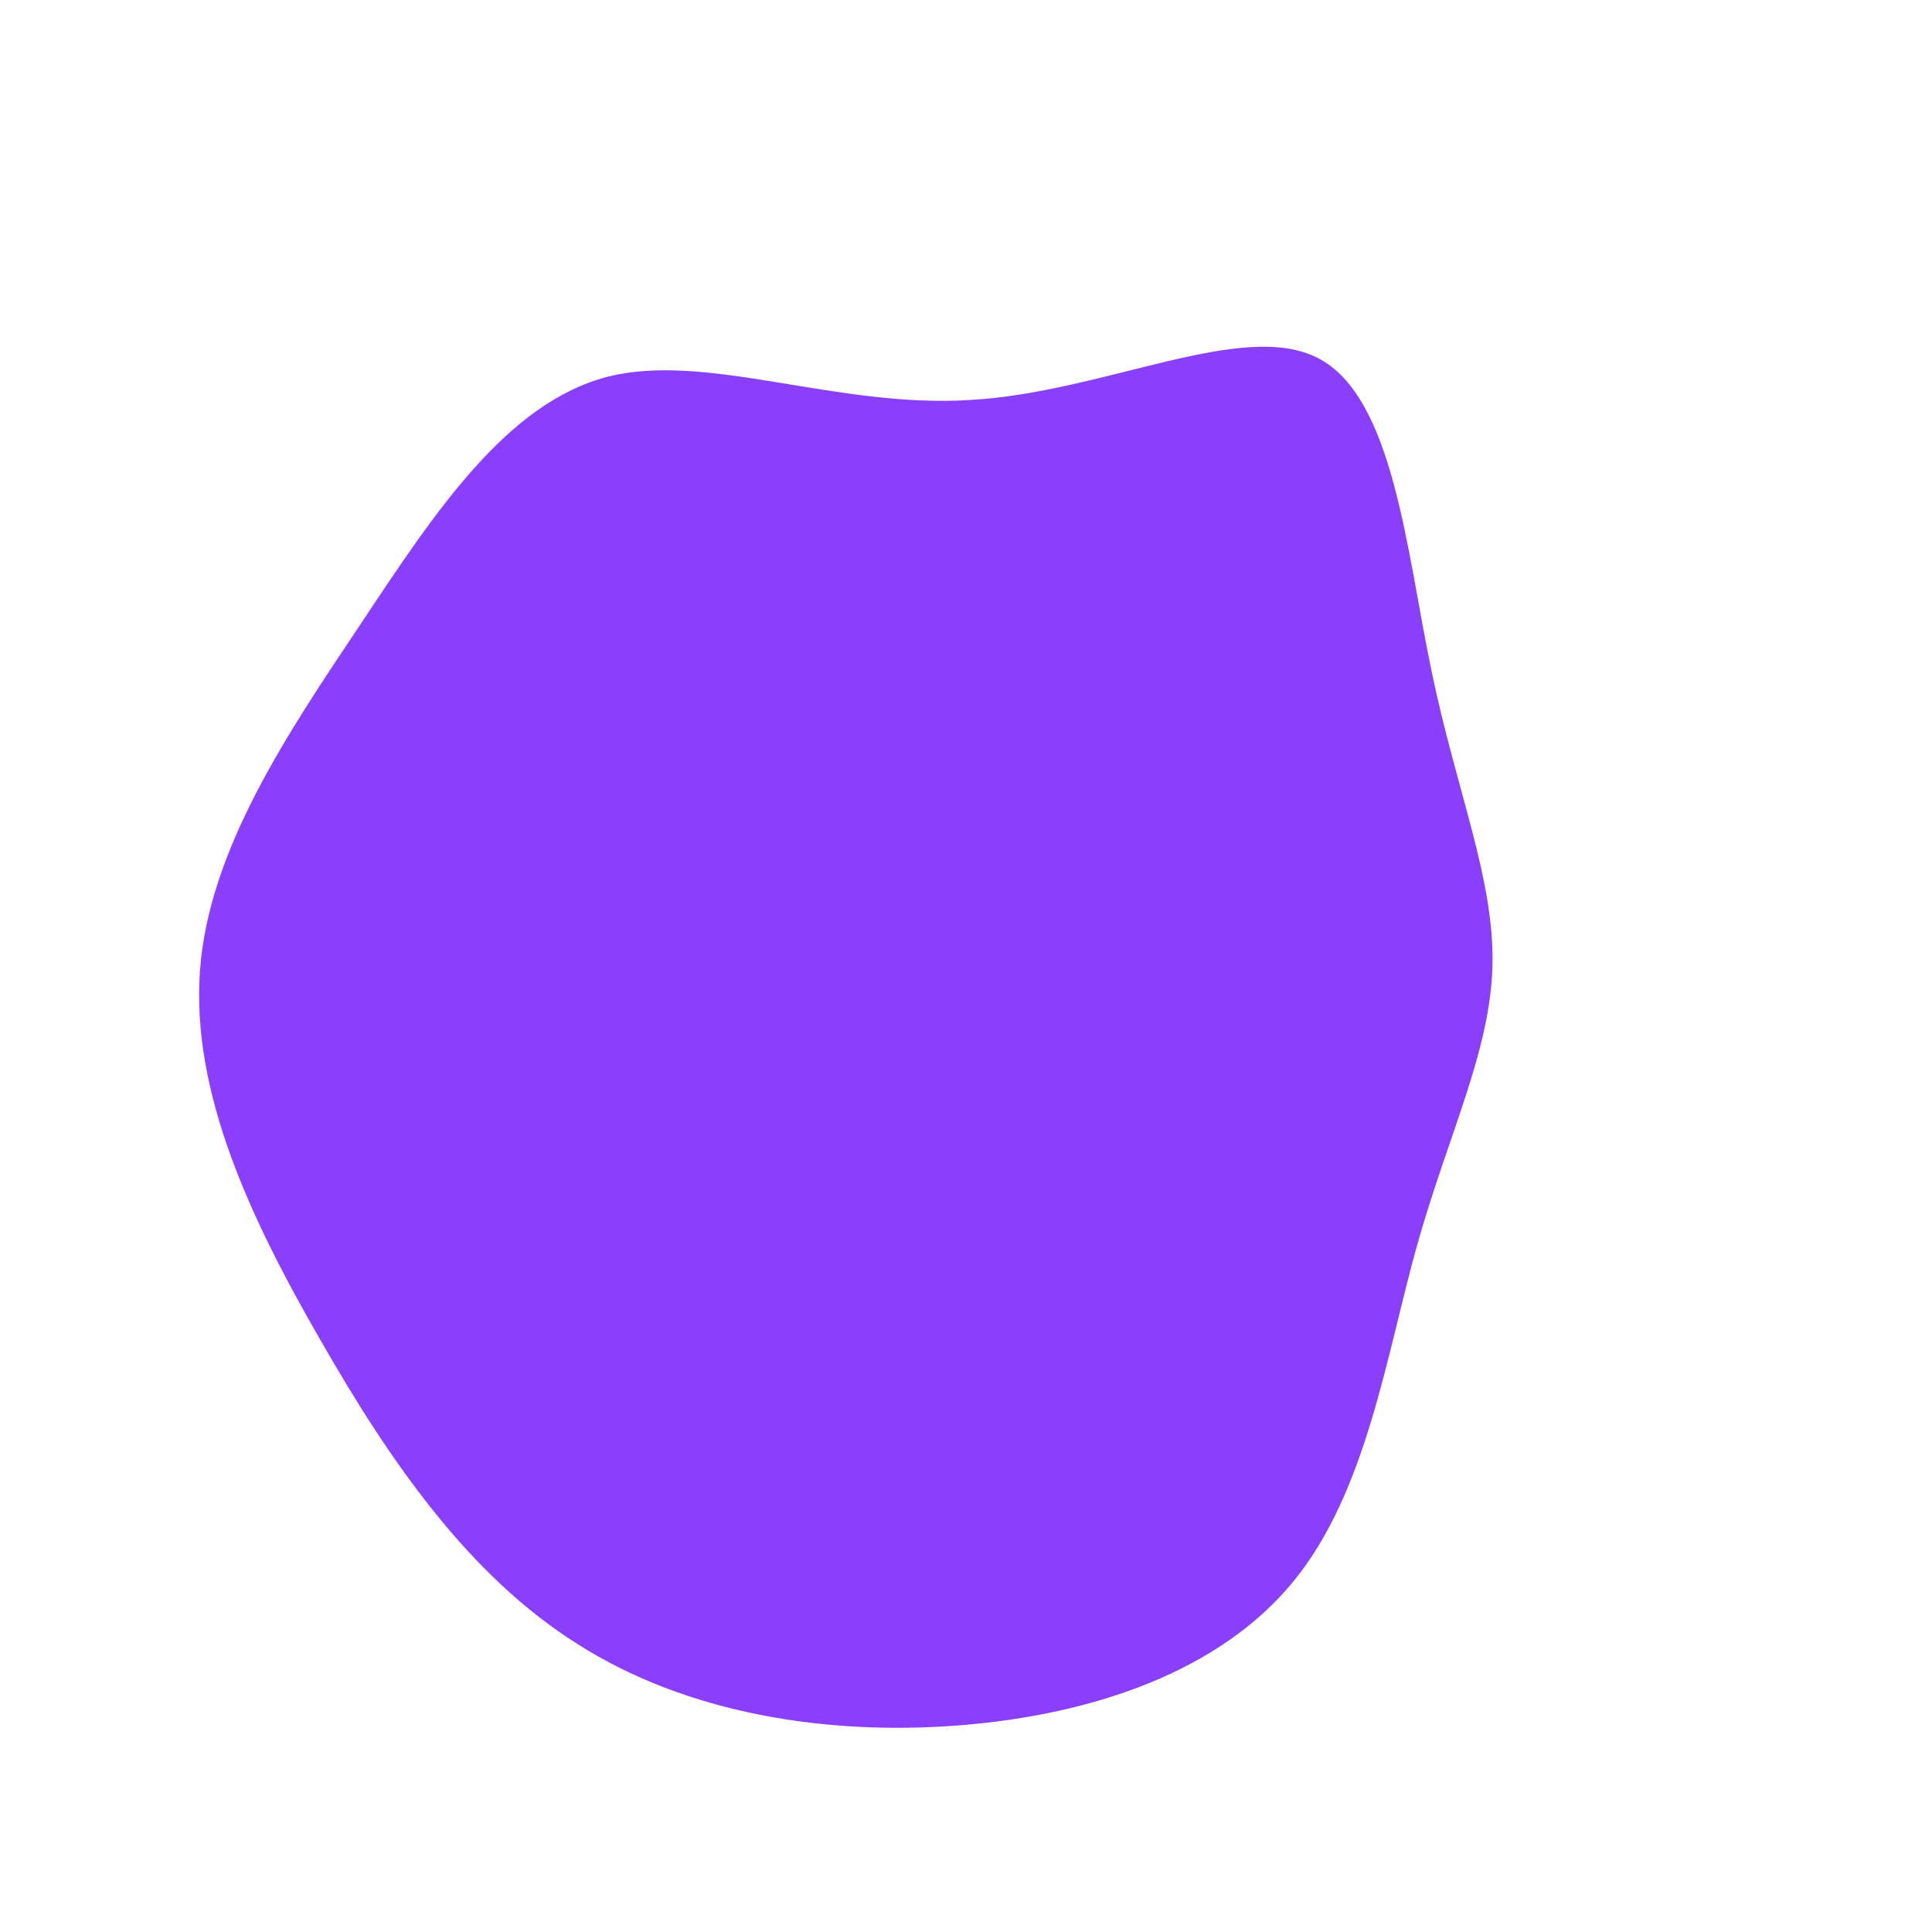 <?xml version="1.0" standalone="no"?>
<svg viewBox="0 0 200 200" xmlns="http://www.w3.org/2000/svg">
  <path fill="#8A3FFC" d="M36.5,-62.9C44.3,-58.8,45.6,-42.9,48.2,-30.5C50.8,-18,54.7,-9,54.5,-0.1C54.3,8.8,49.9,17.5,46.7,28.9C43.5,40.3,41.5,54.4,33.9,63.7C26.3,73,13.2,77.5,-0.6,78.6C-14.4,79.7,-28.9,77.4,-40.2,70.2C-51.5,63.1,-59.7,51.2,-66.9,38.6C-74.1,26.1,-80.2,13.1,-79.3,0.5C-78.4,-12,-70.3,-24,-62.6,-35.5C-54.9,-47.1,-47.5,-58.3,-37.1,-61C-26.8,-63.6,-13.4,-57.7,0.5,-58.6C14.4,-59.4,28.7,-67,36.5,-62.9Z" transform="translate(100 100)" />
</svg>
